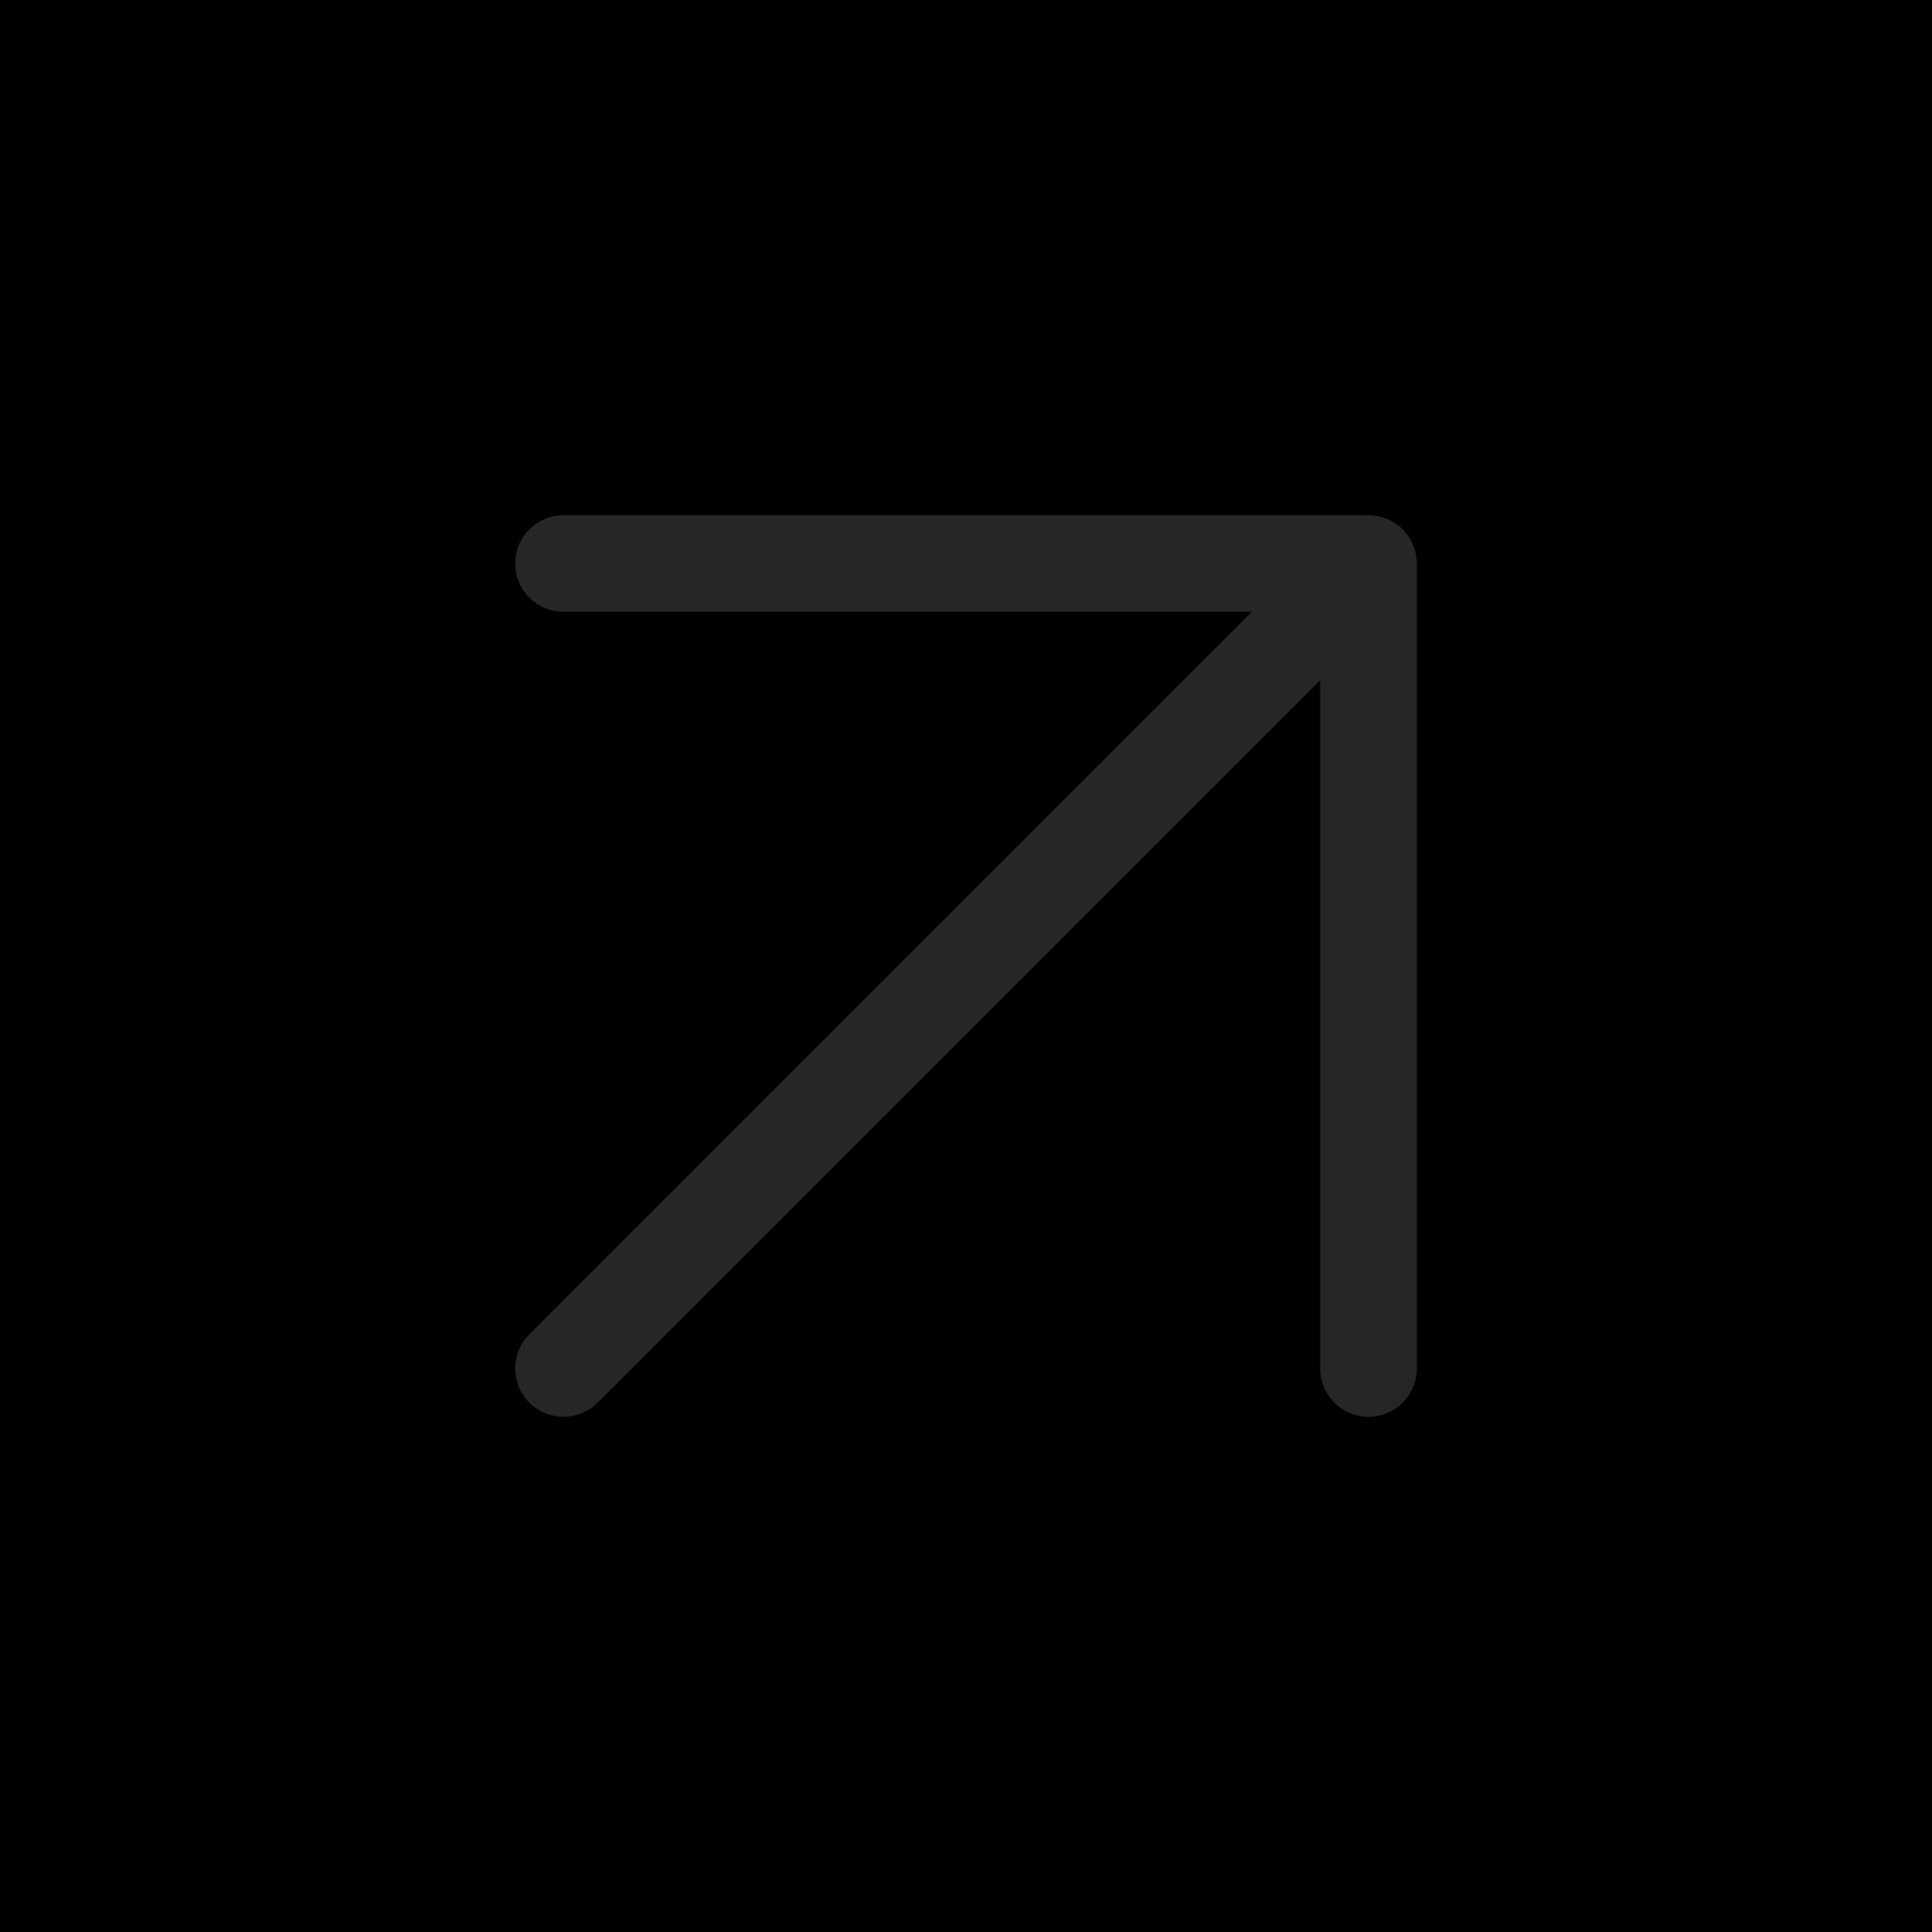 <svg width="24" height="24" viewBox="0 0 24 24" fill="none" xmlns="http://www.w3.org/2000/svg">
  <rect width="24" height="24" fill="currentColor"></rect>
  <path
    d="M7 17L17 7M17 7H7M17 7V17"
    stroke="#262626"
    stroke-width="1.2"
    stroke-linecap="round"
    stroke-linejoin="round"
  ></path>
</svg>
